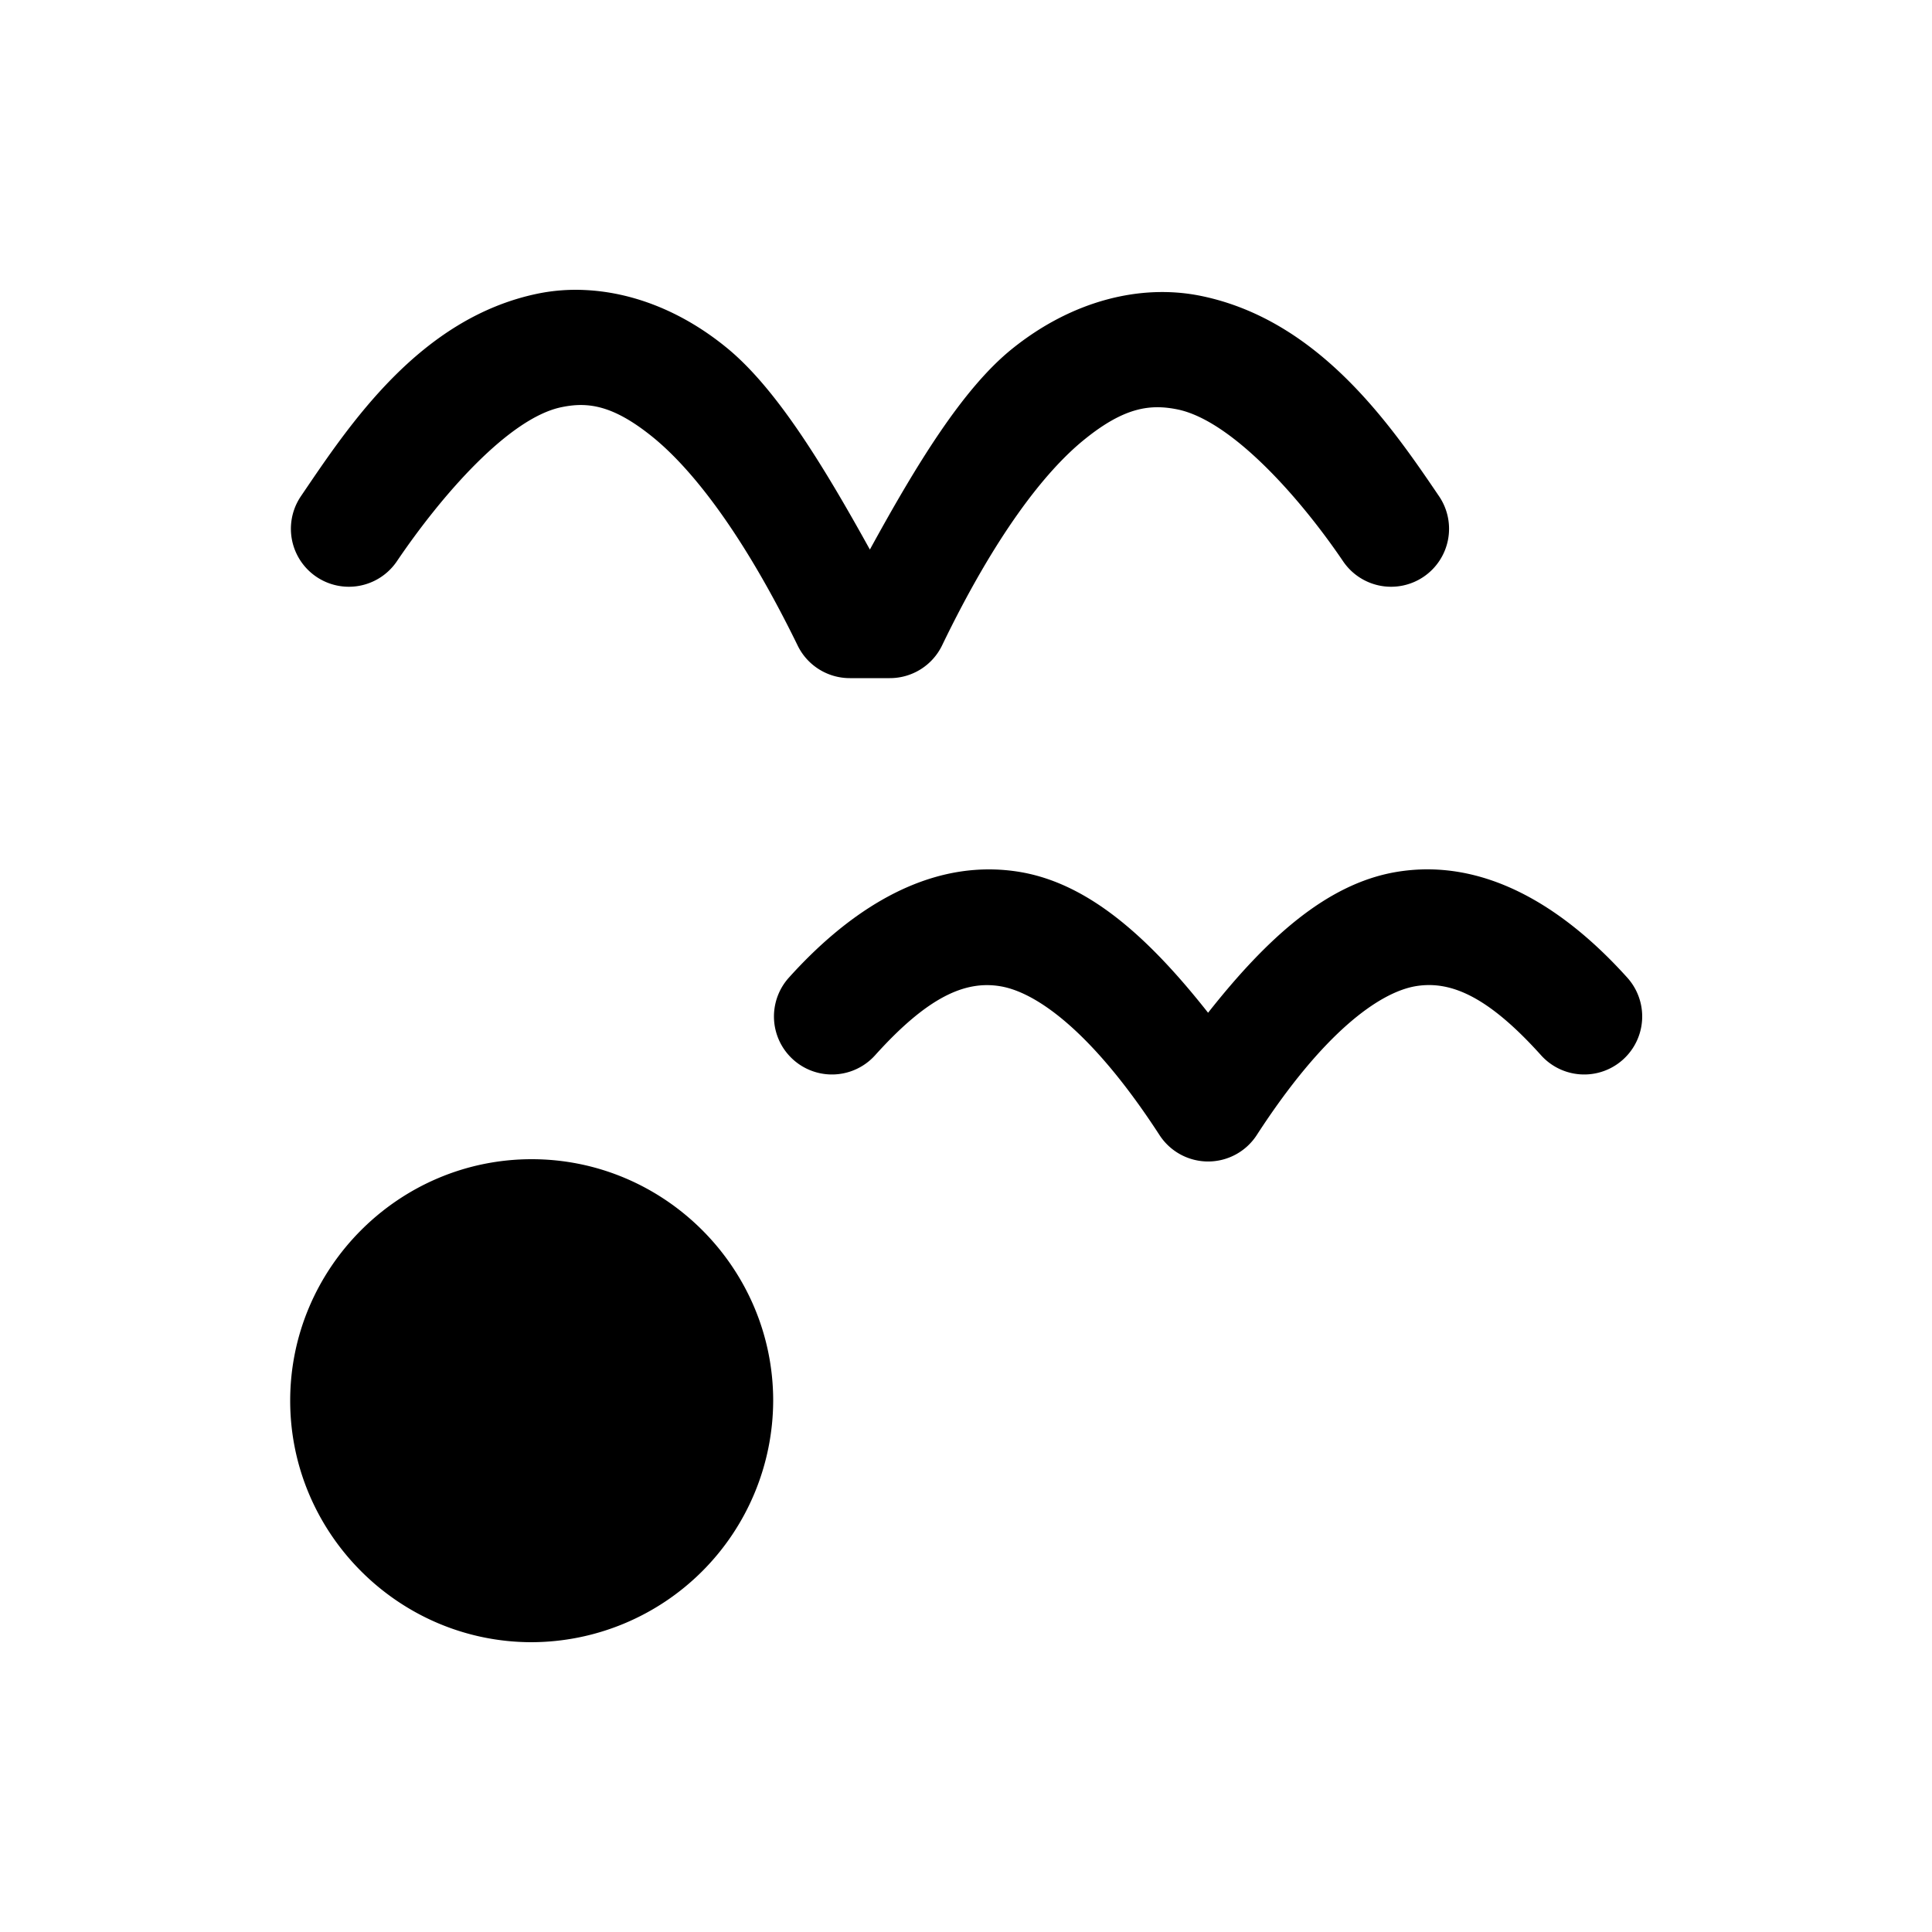 <svg xmlns="http://www.w3.org/2000/svg" viewBox="0 0 20 20" xml:space="preserve">
    <g>
        <path d="M198.04 347.002a1.96 1.96 0 0 0-.476.037c-1.228.252-1.959 1.367-2.455 2.098a.6.6 0 1 0 .993.674c.467-.69 1.163-1.485 1.705-1.596.27-.056.532-.025.947.312.415.338.939 1.012 1.498 2.157a.6.6 0 0 0 .539.336h.414a.6.6 0 0 0 .541-.338c.548-1.135 1.063-1.802 1.477-2.135.413-.334.68-.365.959-.309.556.113 1.262.903 1.716 1.573a.6.6 0 1 0 .993-.674c-.492-.725-1.24-1.826-2.471-2.075-.615-.124-1.325.046-1.951.551-.51.412-.988 1.196-1.47 2.076-.492-.889-.976-1.678-1.487-2.093-.469-.382-.985-.574-1.473-.594zm4.19 5.998c-.773 0-1.48.465-2.07 1.121a.6.6 0 1 0 .893.803c.542-.602.932-.779 1.304-.713.373.066.95.476 1.64 1.539a.6.6 0 0 0 1.007 0c.689-1.063 1.266-1.473 1.639-1.54.372-.065.762.112 1.304.714a.6.6 0 1 0 .893-.803c-.675-.75-1.501-1.251-2.406-1.092-.71.126-1.327.685-1.934 1.455-.607-.77-1.224-1.33-1.934-1.455a1.938 1.938 0 0 0-.336-.029z" transform="translate(-191.994 -344)"/>
        <path d="M185.502 372c1.375 0 2.5 1.125 2.5 2.5s-1.125 2.5-2.5 2.5a2.508 2.508 0 0 1-2.5-2.5c0-1.375 1.125-2.5 2.5-2.5z" transform="matrix(-1 0 0 1 191.006 -360)"/>
    </g>
</svg>
